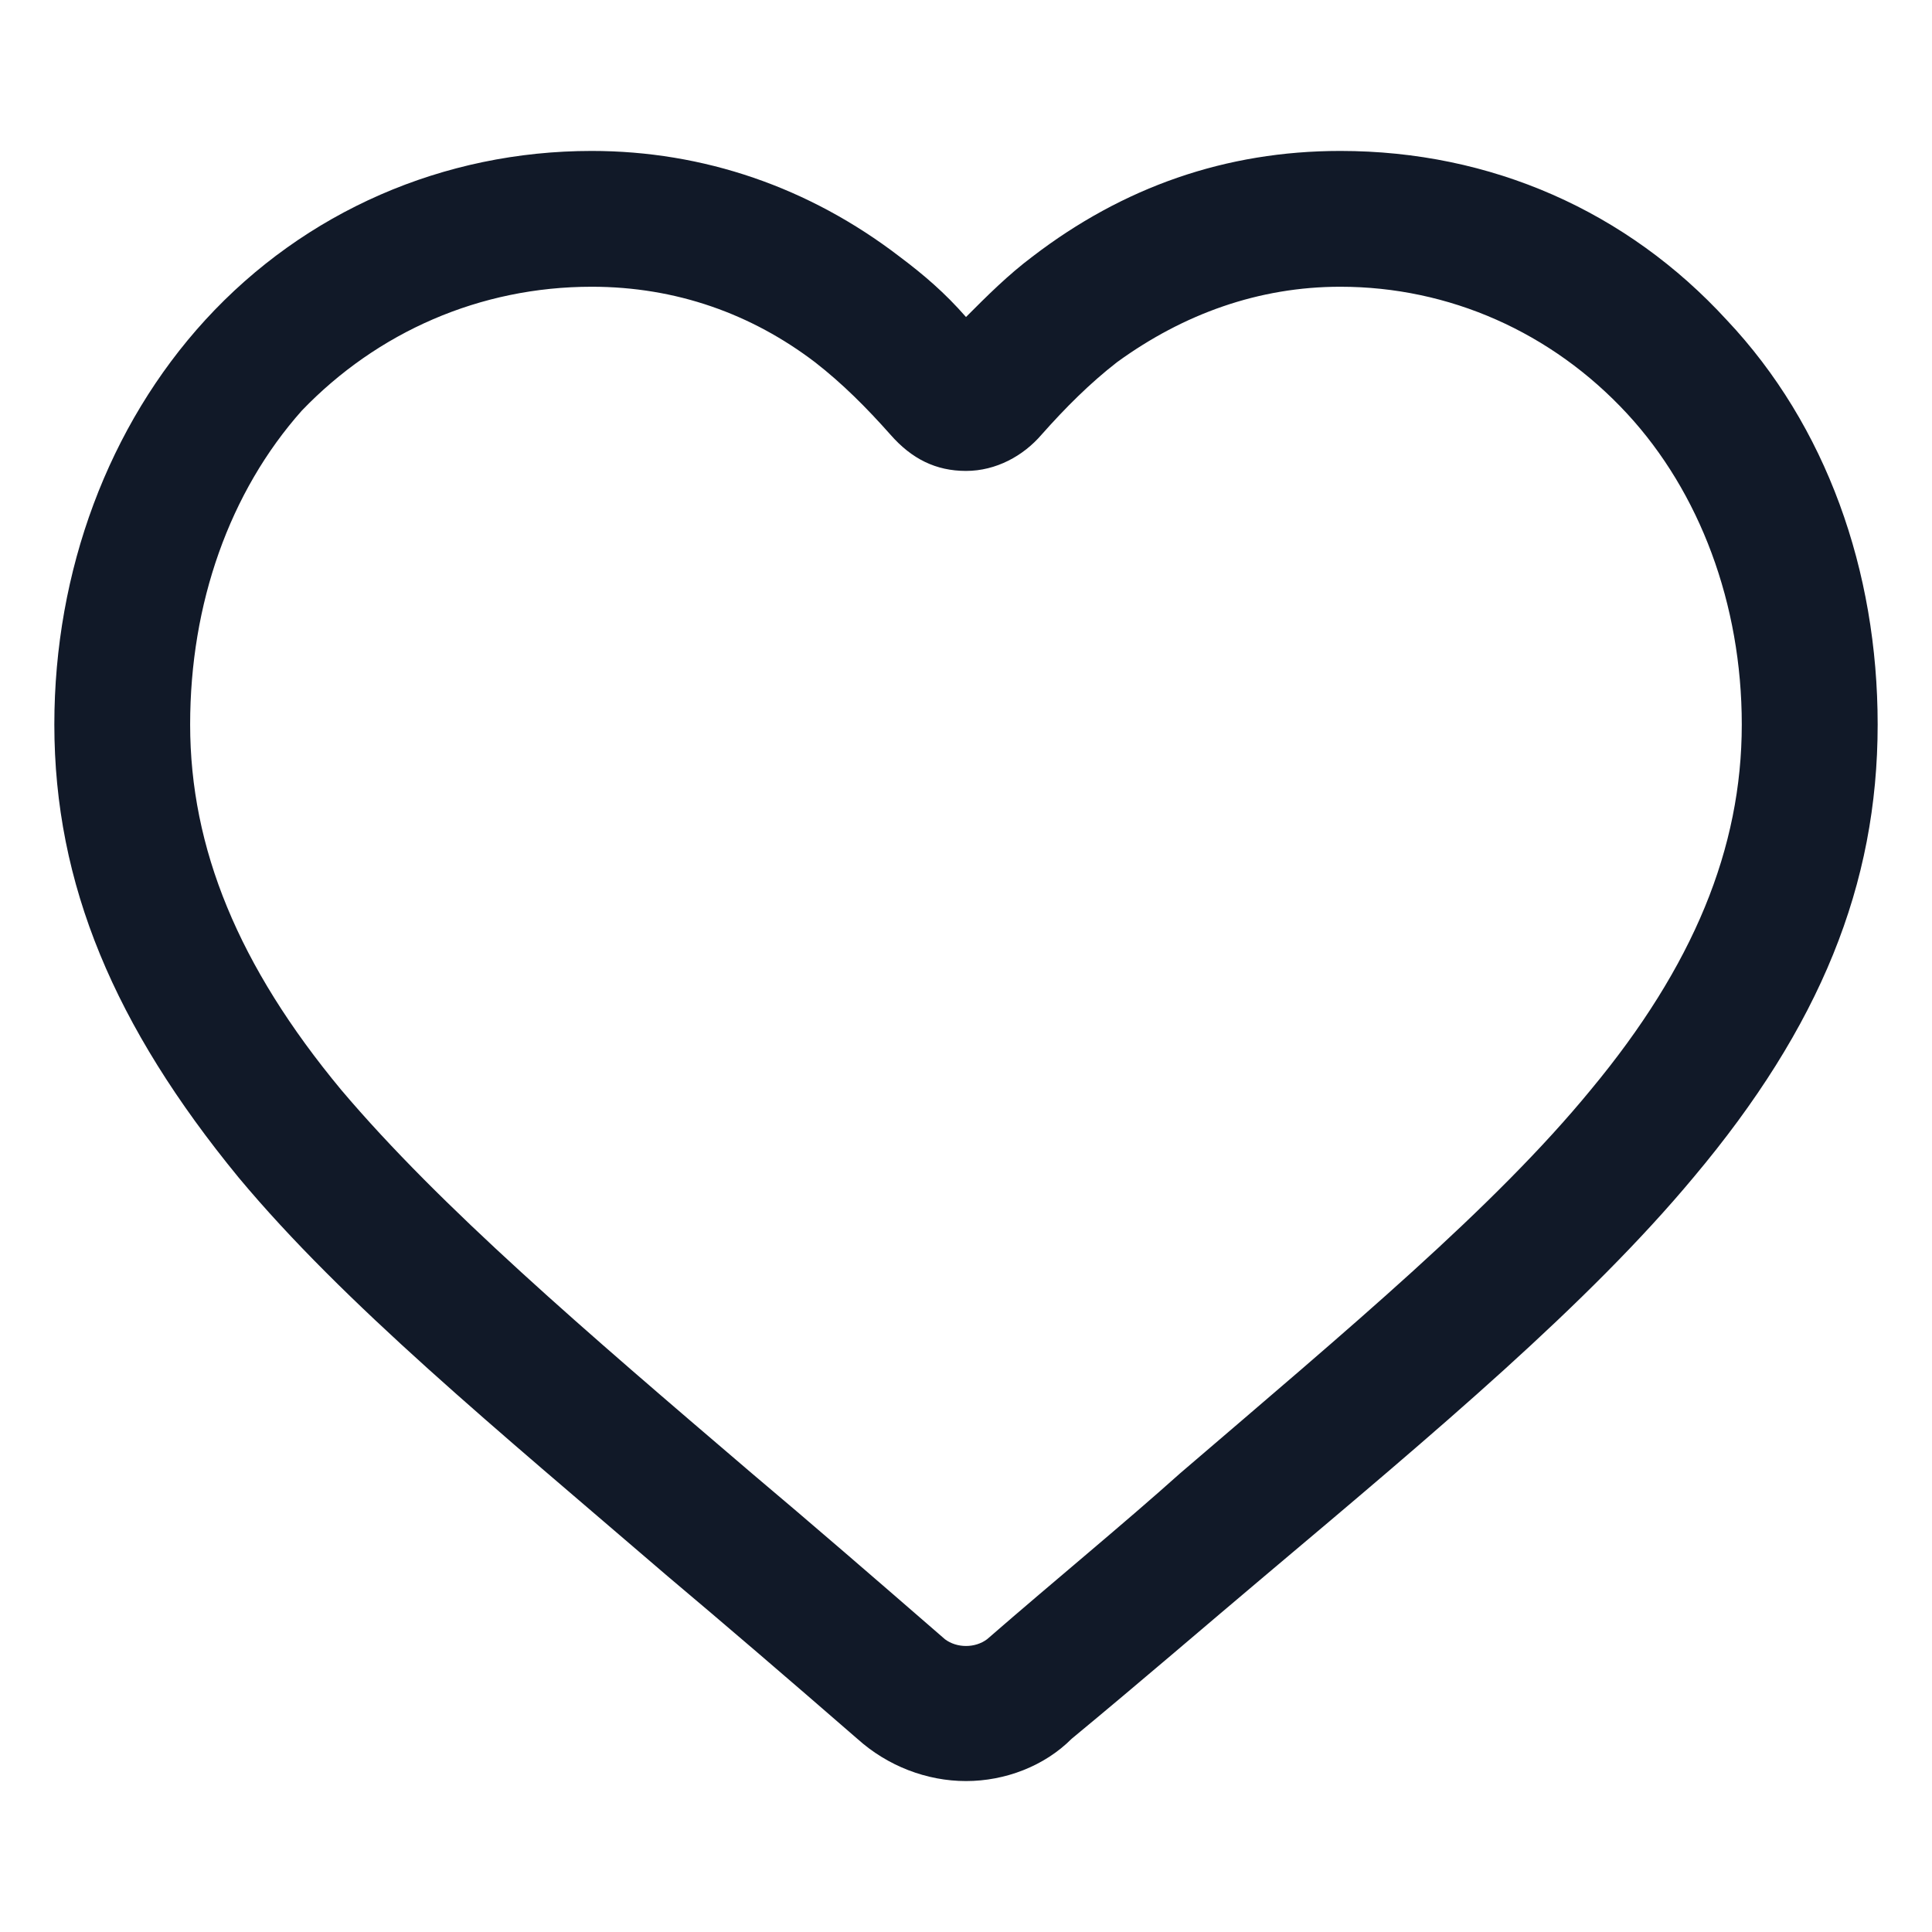 <svg width="24" height="24" viewBox="0 0 24 24" fill="none" xmlns="http://www.w3.org/2000/svg">
<path d="M12 22.125C11.512 22.125 11.025 21.938 10.65 21.6C9.787 20.85 9 20.175 8.287 19.575C6.15 17.738 4.275 16.2 2.962 14.625C1.425 12.75 0.675 10.988 0.675 9C0.675 7.088 1.35 5.287 2.55 3.975C3.787 2.625 5.512 1.875 7.35 1.875C8.737 1.875 10.05 2.325 11.175 3.188C11.475 3.413 11.738 3.638 12 3.938C12.262 3.675 12.525 3.413 12.825 3.188C13.95 2.325 15.225 1.875 16.65 1.875C18.525 1.875 20.212 2.625 21.45 3.975C22.688 5.287 23.325 7.088 23.325 9C23.325 10.988 22.613 12.75 21.038 14.625C19.725 16.2 17.85 17.775 15.713 19.575C15 20.175 14.175 20.887 13.312 21.6C12.975 21.938 12.488 22.125 12 22.125ZM7.35 3.562C5.962 3.562 4.687 4.125 3.75 5.1C2.85 6.112 2.362 7.5 2.362 9C2.362 10.537 2.962 12 4.237 13.537C5.475 15 7.275 16.538 9.337 18.3C10.05 18.9 10.875 19.613 11.738 20.363C11.887 20.475 12.113 20.475 12.262 20.363C13.125 19.613 13.95 18.938 14.662 18.3C16.762 16.5 18.562 15 19.762 13.537C21.038 12 21.637 10.537 21.637 9C21.637 7.5 21.113 6.112 20.212 5.138C19.275 4.125 18 3.562 16.65 3.562C15.637 3.562 14.7 3.9 13.875 4.5C13.537 4.763 13.238 5.062 12.938 5.4C12.713 5.662 12.375 5.85 12 5.85C11.625 5.85 11.325 5.7 11.062 5.4C10.762 5.062 10.463 4.763 10.125 4.5C9.337 3.9 8.4 3.562 7.35 3.562Z" fill="#111928"/>
</svg>

